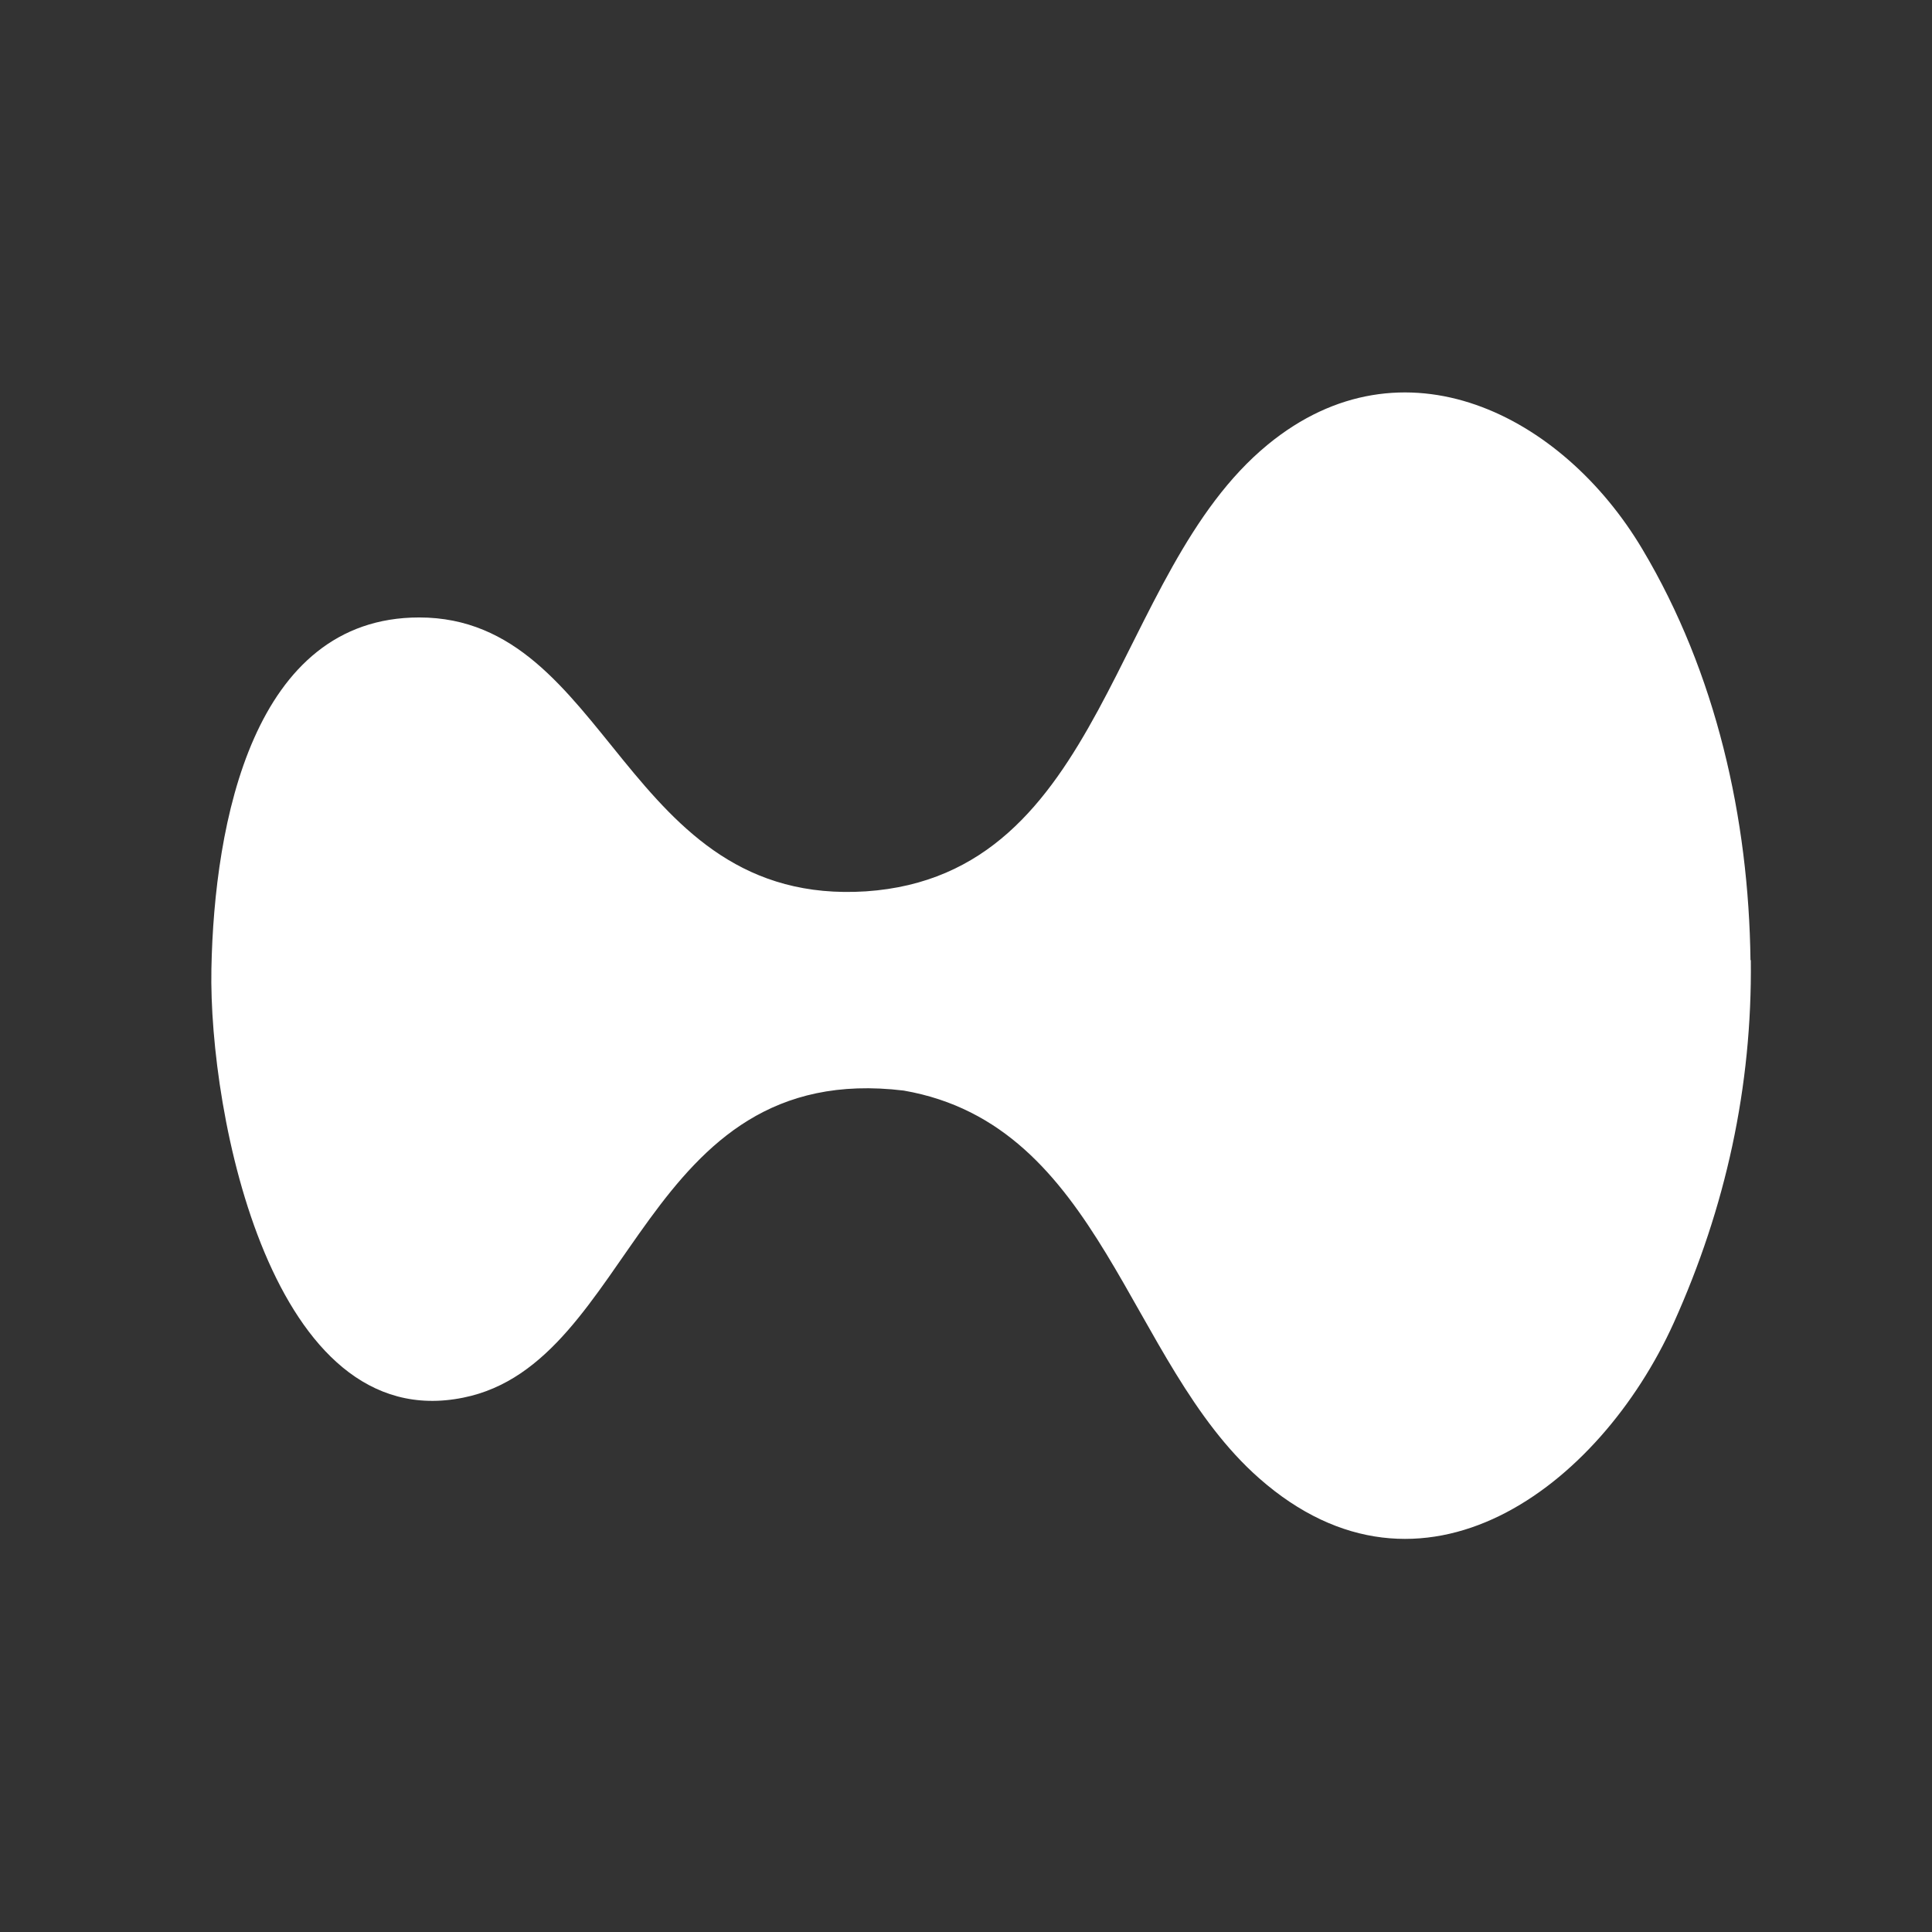 <svg width="64" height="64" viewBox="0 0 64 64" fill="none" xmlns="http://www.w3.org/2000/svg">
<rect x="0" y="0" width="64" height="64" fill="#333333" stroke="none"/>
<path d="M57.998 31.809C58.045 35.997 57.168 39.998 55.446 43.819C52.987 49.261 47.096 53.711 41.715 48.973C37.326 45.113 36.514 37.273 29.939 36.127C21.241 35.073 21.032 45.16 15.346 46.299C9.012 47.586 6.91 36.932 7.003 32.093C7.096 27.255 8.383 20.454 13.886 20.454C20.22 20.454 20.648 30.045 28.689 29.527C36.651 28.984 36.791 19.006 41.992 14.732C46.481 11.04 51.762 13.747 54.404 18.19C56.855 22.298 57.93 27.122 57.987 31.806H57.995L57.998 31.809Z" fill="white"/>
</svg>
